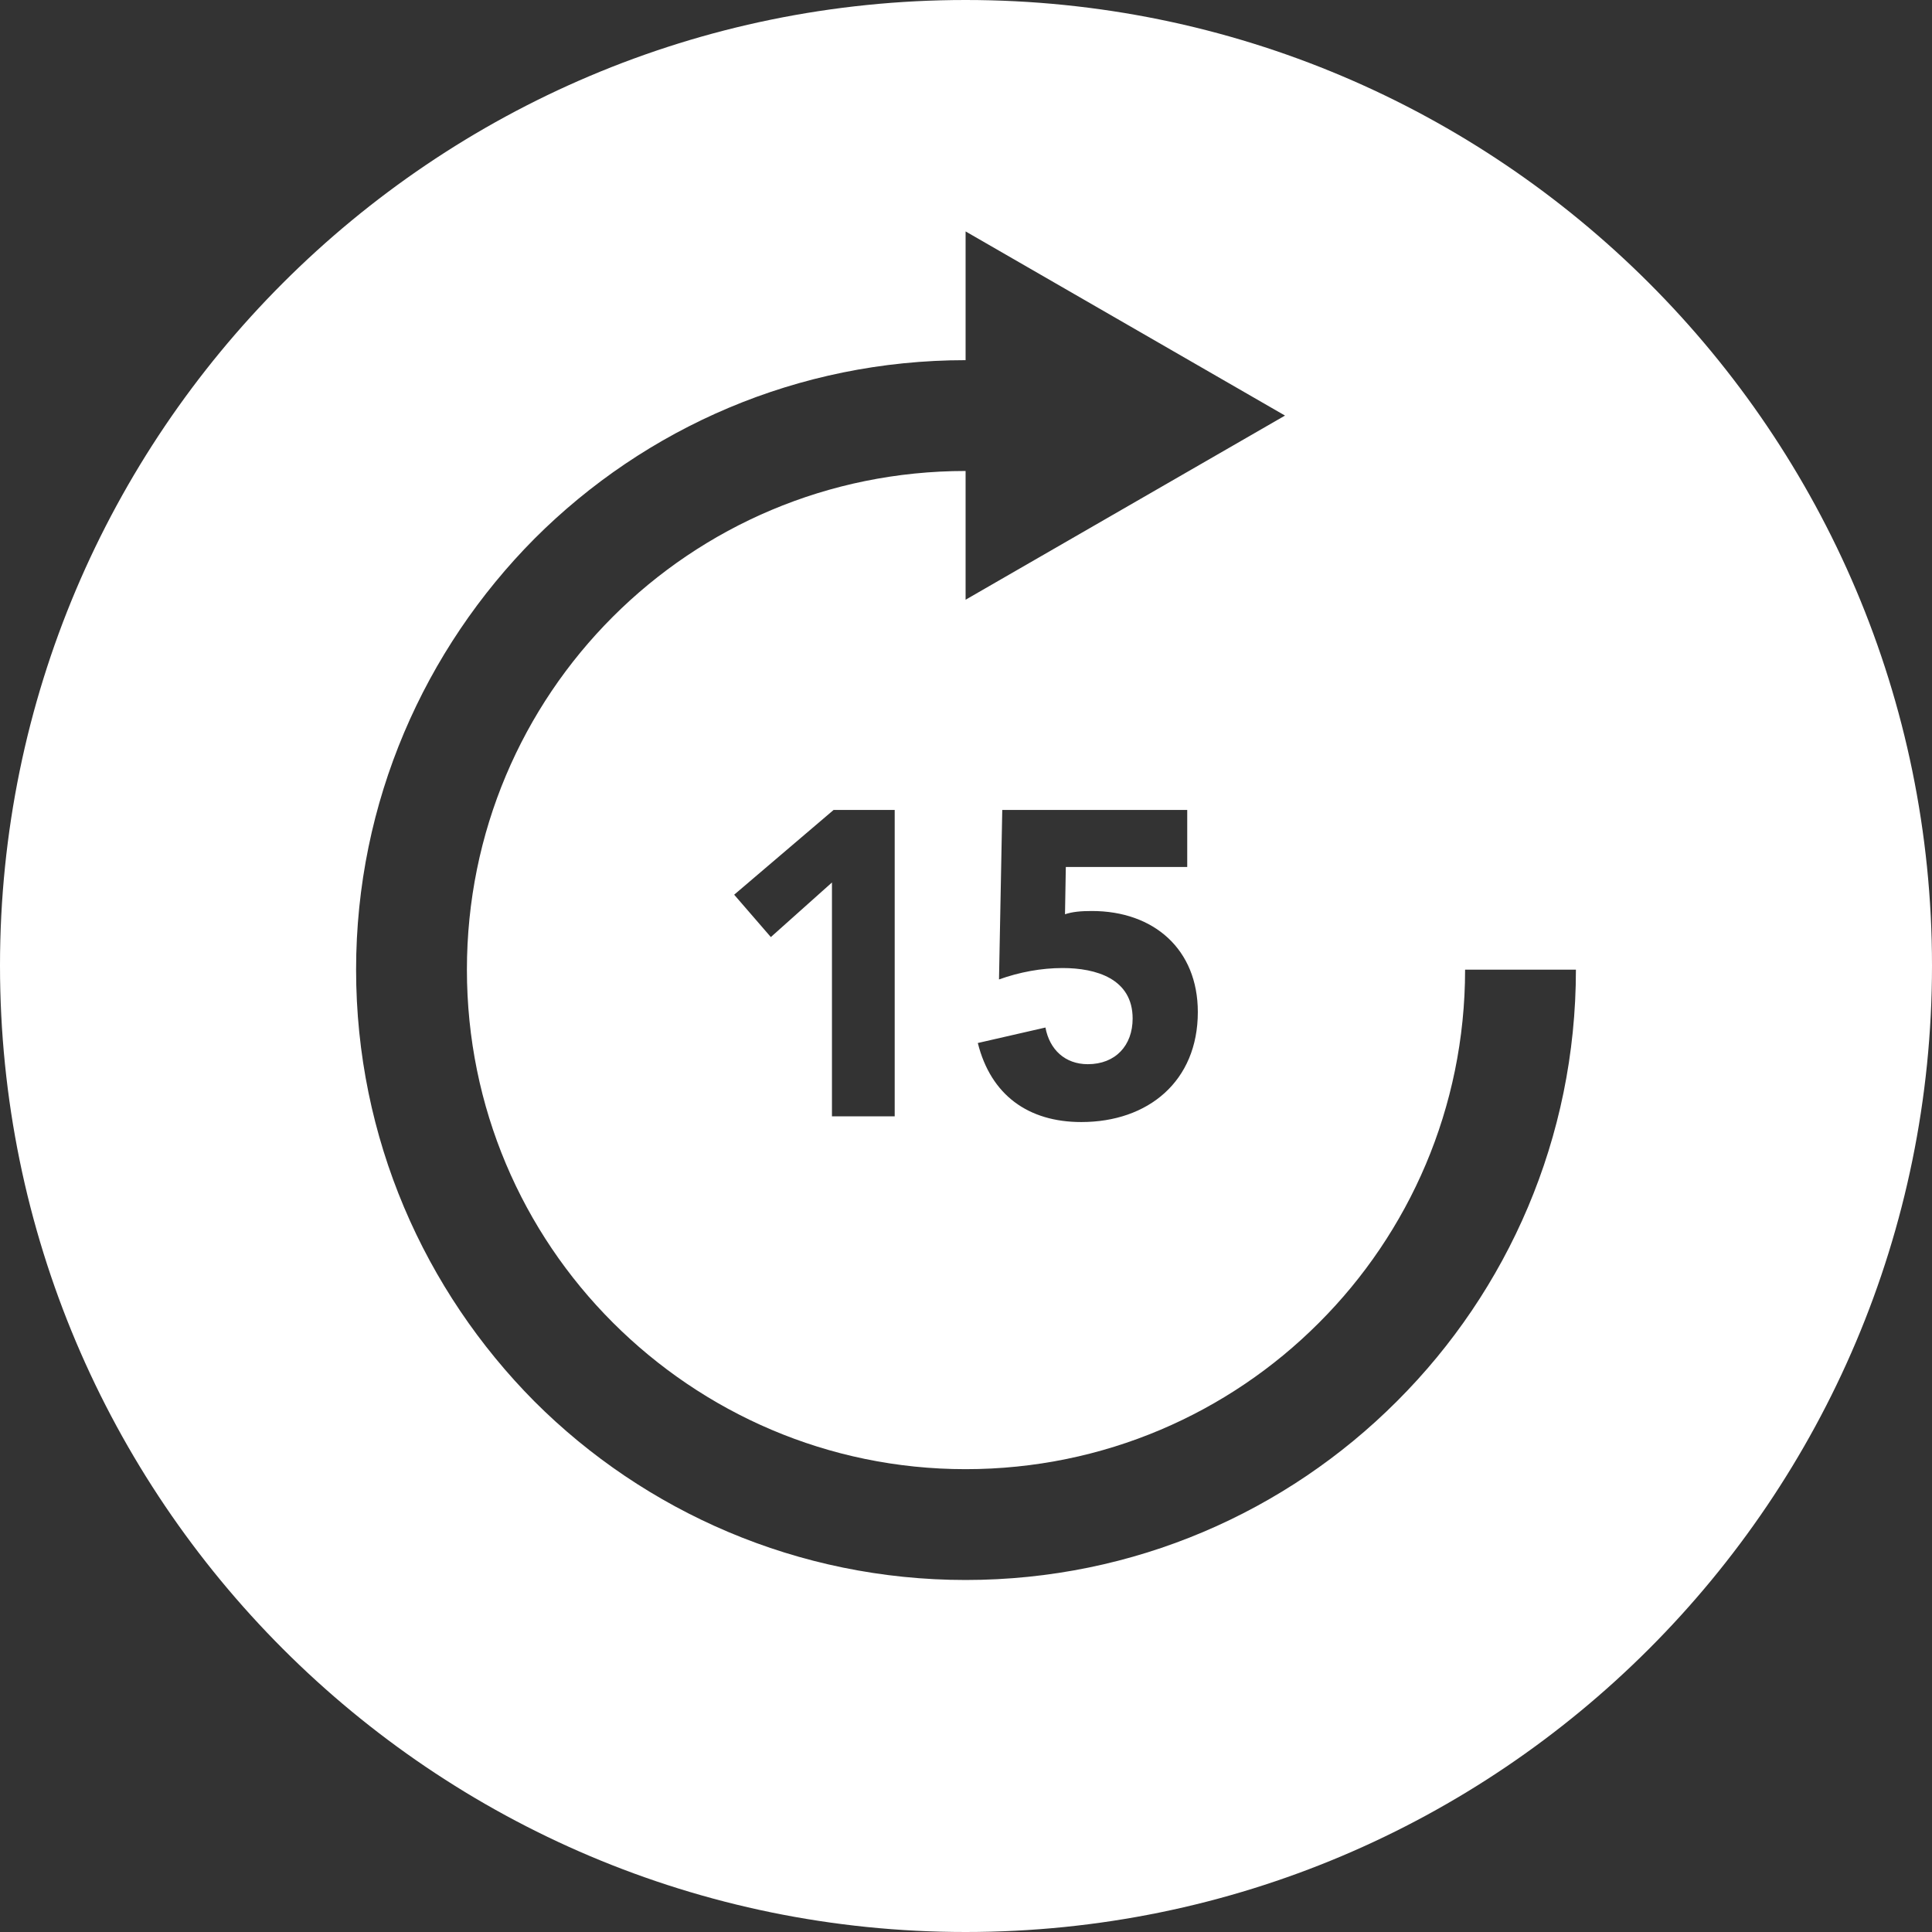 <?xml version="1.0" encoding="UTF-8"?>
<!DOCTYPE svg PUBLIC "-//W3C//DTD SVG 1.1//EN" "http://www.w3.org/Graphics/SVG/1.1/DTD/svg11.dtd">
<!-- Creator: CorelDRAW X7 -->
<svg xmlns="http://www.w3.org/2000/svg" xml:space="preserve" width="23.707mm" height="23.707mm" version="1.1" style="shape-rendering:geometricPrecision; text-rendering:geometricPrecision; image-rendering:optimizeQuality; fill-rule:evenodd; clip-rule:evenodd"
viewBox="0 0 2371 2371"
 xmlns:xlink="http://www.w3.org/1999/xlink">
 <rect x="0" y="0" width="2371" height="2371" fill="#333333" stroke="none"/>
 <defs>
  <style type="text/css">
   <![CDATA[
    .fil0 {fill:white}
   ]]>
  </style>
 </defs>
 <g id="Layer_x0020_1">
  <path class="fil0" d="M1185 0c-654,0 -1185,531 -1185,1185 0,655 531,1186 1185,1186 655,0 1186,-531 1186,-1186 0,-654 -531,-1185 -1186,-1185zm-164 1370l77 0 0 -376 -75 0 -122 104 45 52 75 -67 0 287zm436 -376l-227 0 -4 208c25,-9 52,-14 78,-14 41,0 86,13 86,62 0,33 -21,56 -55,56 -28,0 -47,-18 -52,-45l-83 19c16,64 62,97 127,97 82,0 143,-50 143,-135 0,-77 -54,-124 -130,-124 -14,0 -24,1 -33,4l1 -58 149 0 0 -70 0 0zm-272 -552c-206,0 -393,83 -529,219l0 0c-135,136 -219,323 -219,529 0,207 84,394 219,530 135,135 323,219 529,219 207,0 394,-84 529,-219l1 -1 0 0c135,-135 219,-322 219,-529l-136 0c0,170 -69,323 -179,433l-1 1c-110,110 -263,179 -433,179 -169,0 -322,-69 -433,-180 -111,-111 -179,-264 -179,-433 0,-169 68,-322 179,-433 111,-111 264,-179 433,-179l0 158 196 -113 196 -113 -196 -113 -196 -113 0 158 0 0z"/>
 </g>
</svg>

